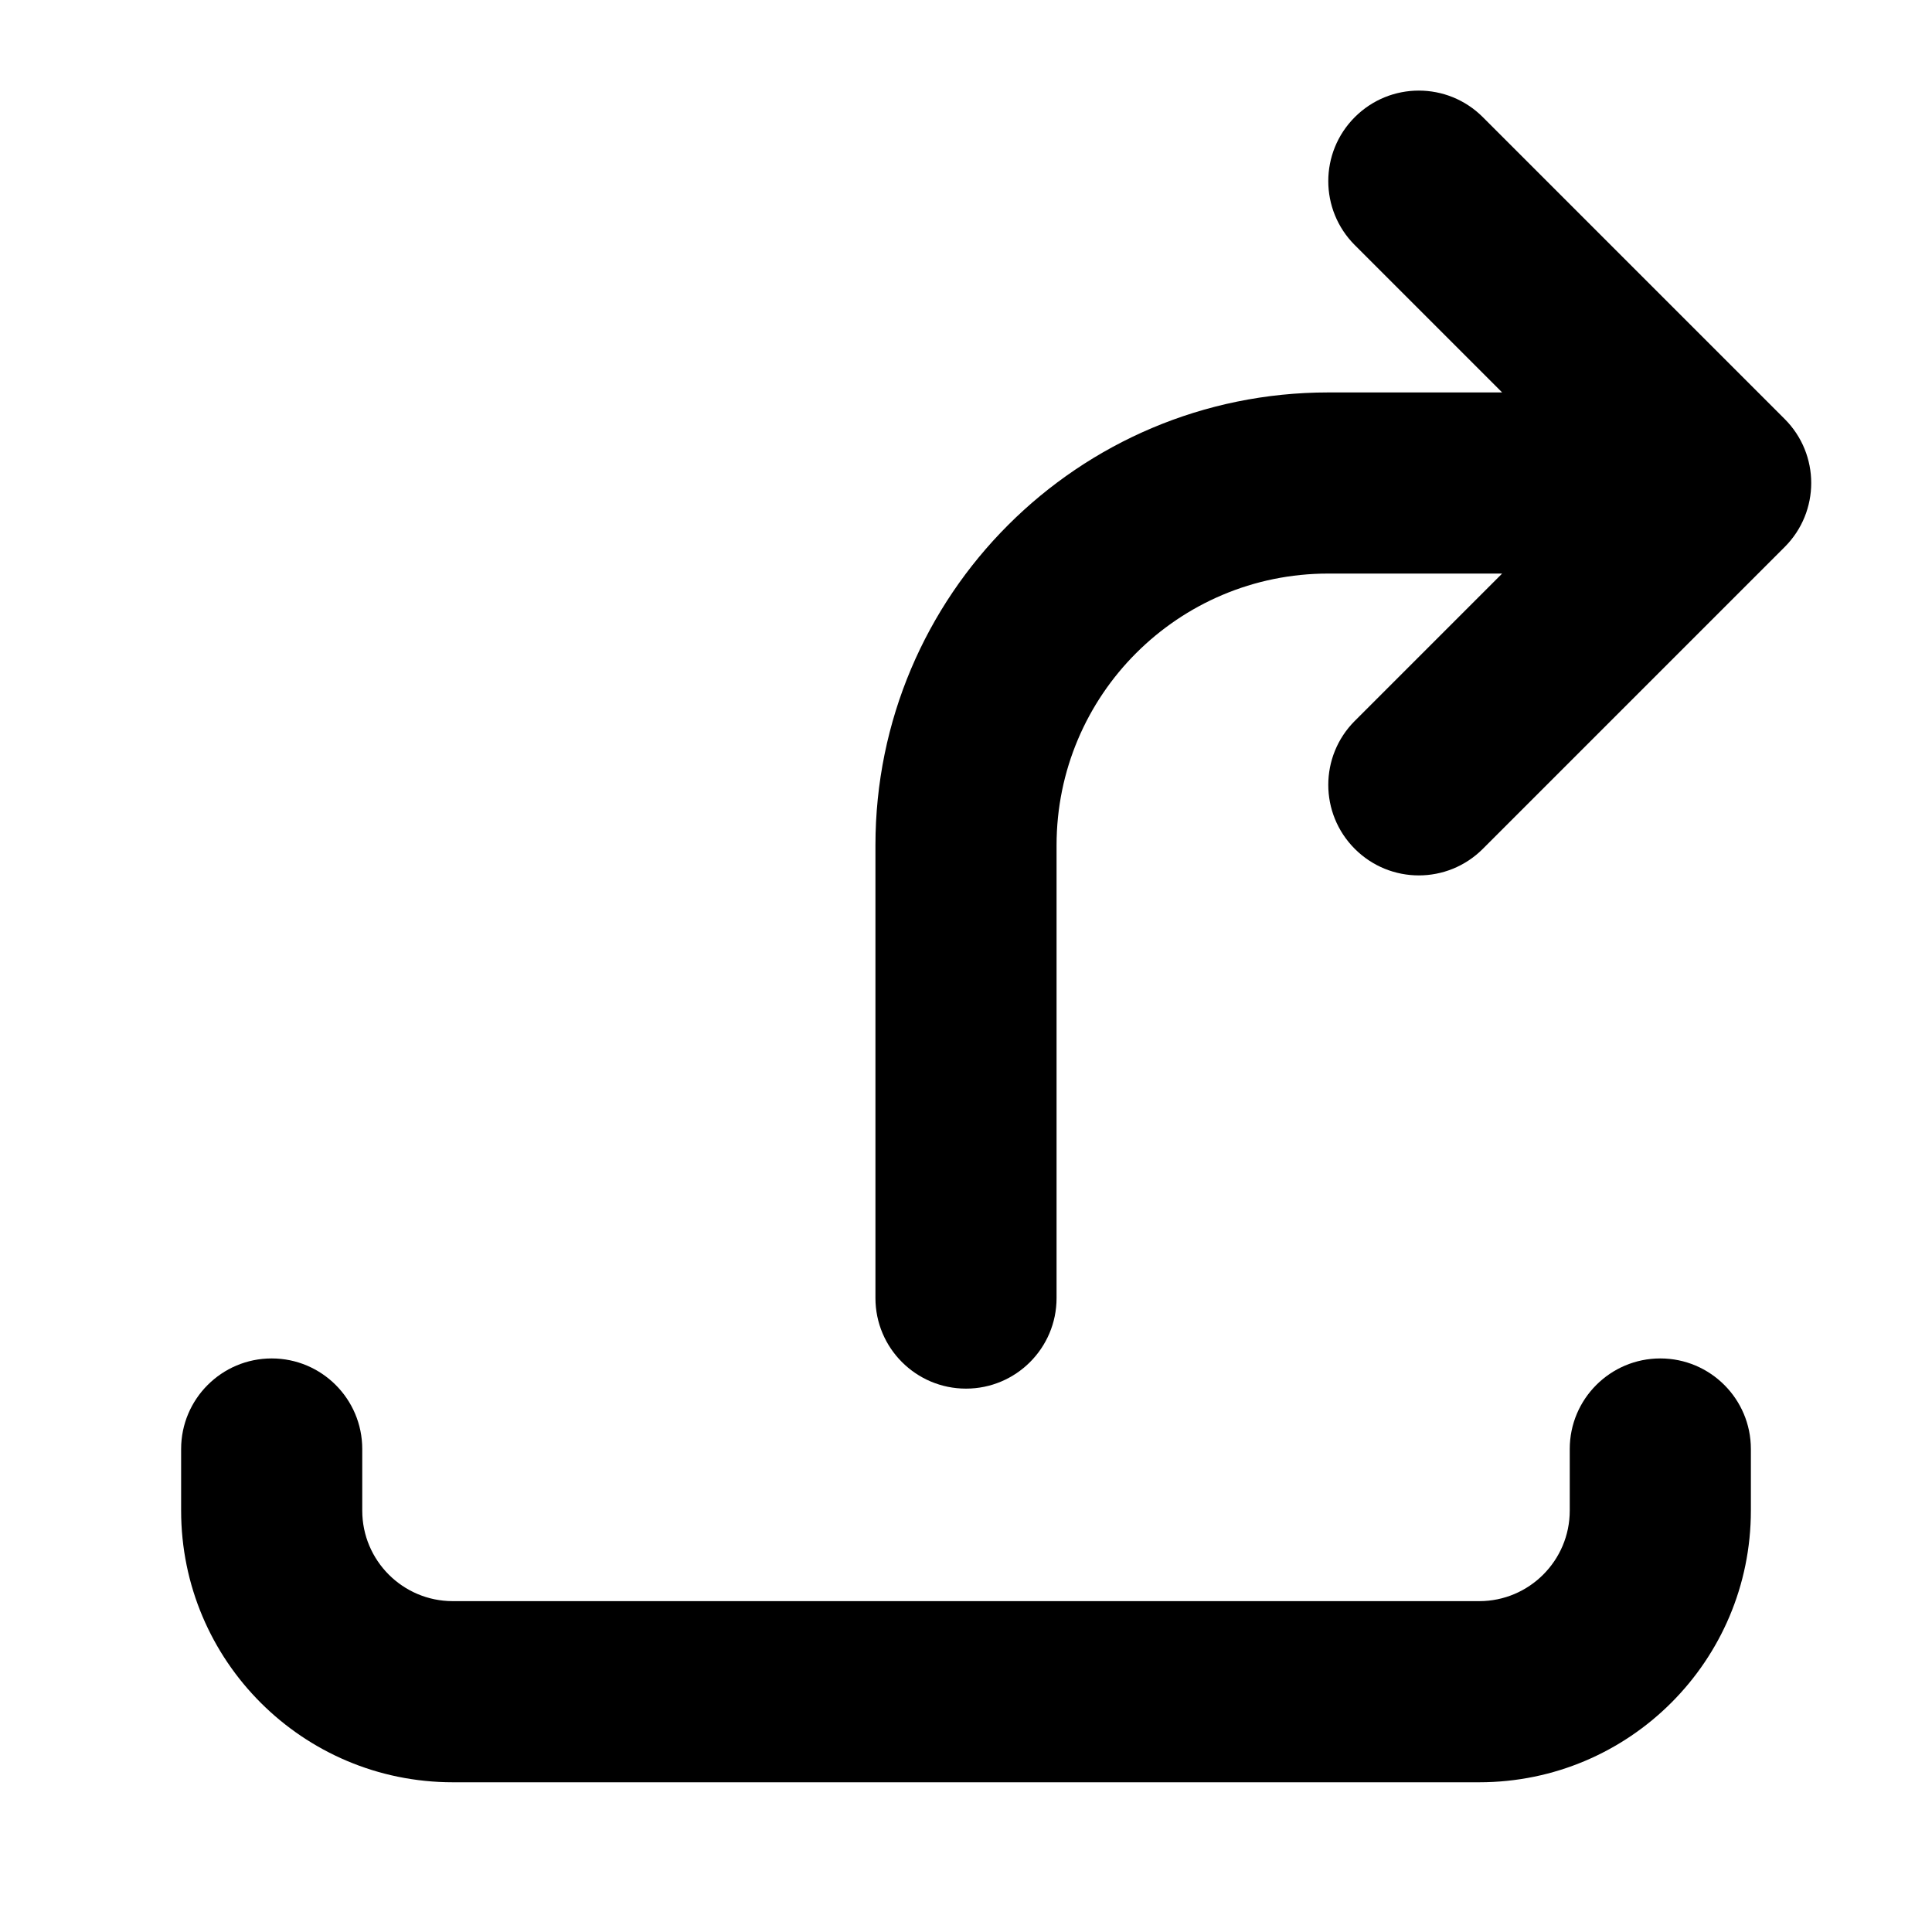 <svg xmlns="http://www.w3.org/2000/svg" viewBox="0 0 16 16"><path d="M11.22 2.03c-.293-.293-.293-.767 0-1.06.293-.293.767-.293 1.06 0l2.5 2.5c.293.293.293.767 0 1.06l-2.5 2.5c-.293.293-.767.293-1.06 0-.293-.293-.293-.767 0-1.06l1.22-1.22h-1.44c-1.243 0-2.25 1.007-2.25 2.25v3.75c0 .414-.336.75-.75.75s-.75-.336-.75-.75v-3.75c0-2.071 1.679-3.75 3.75-3.75h1.44l-1.22-1.22Z"/><path d="M13.75 11.25c.414 0 .75.336.75.75v.51c0 1.243-1.007 2.25-2.25 2.25h-8.5c-1.243 0-2.25-1.007-2.25-2.25v-.51c0-.414.336-.75.75-.75s.75.336.75.75v.51c0 .414.336.75.75.75h8.5c.414 0 .75-.336.75-.75v-.51c0-.414.336-.75.75-.75Z"/></svg>